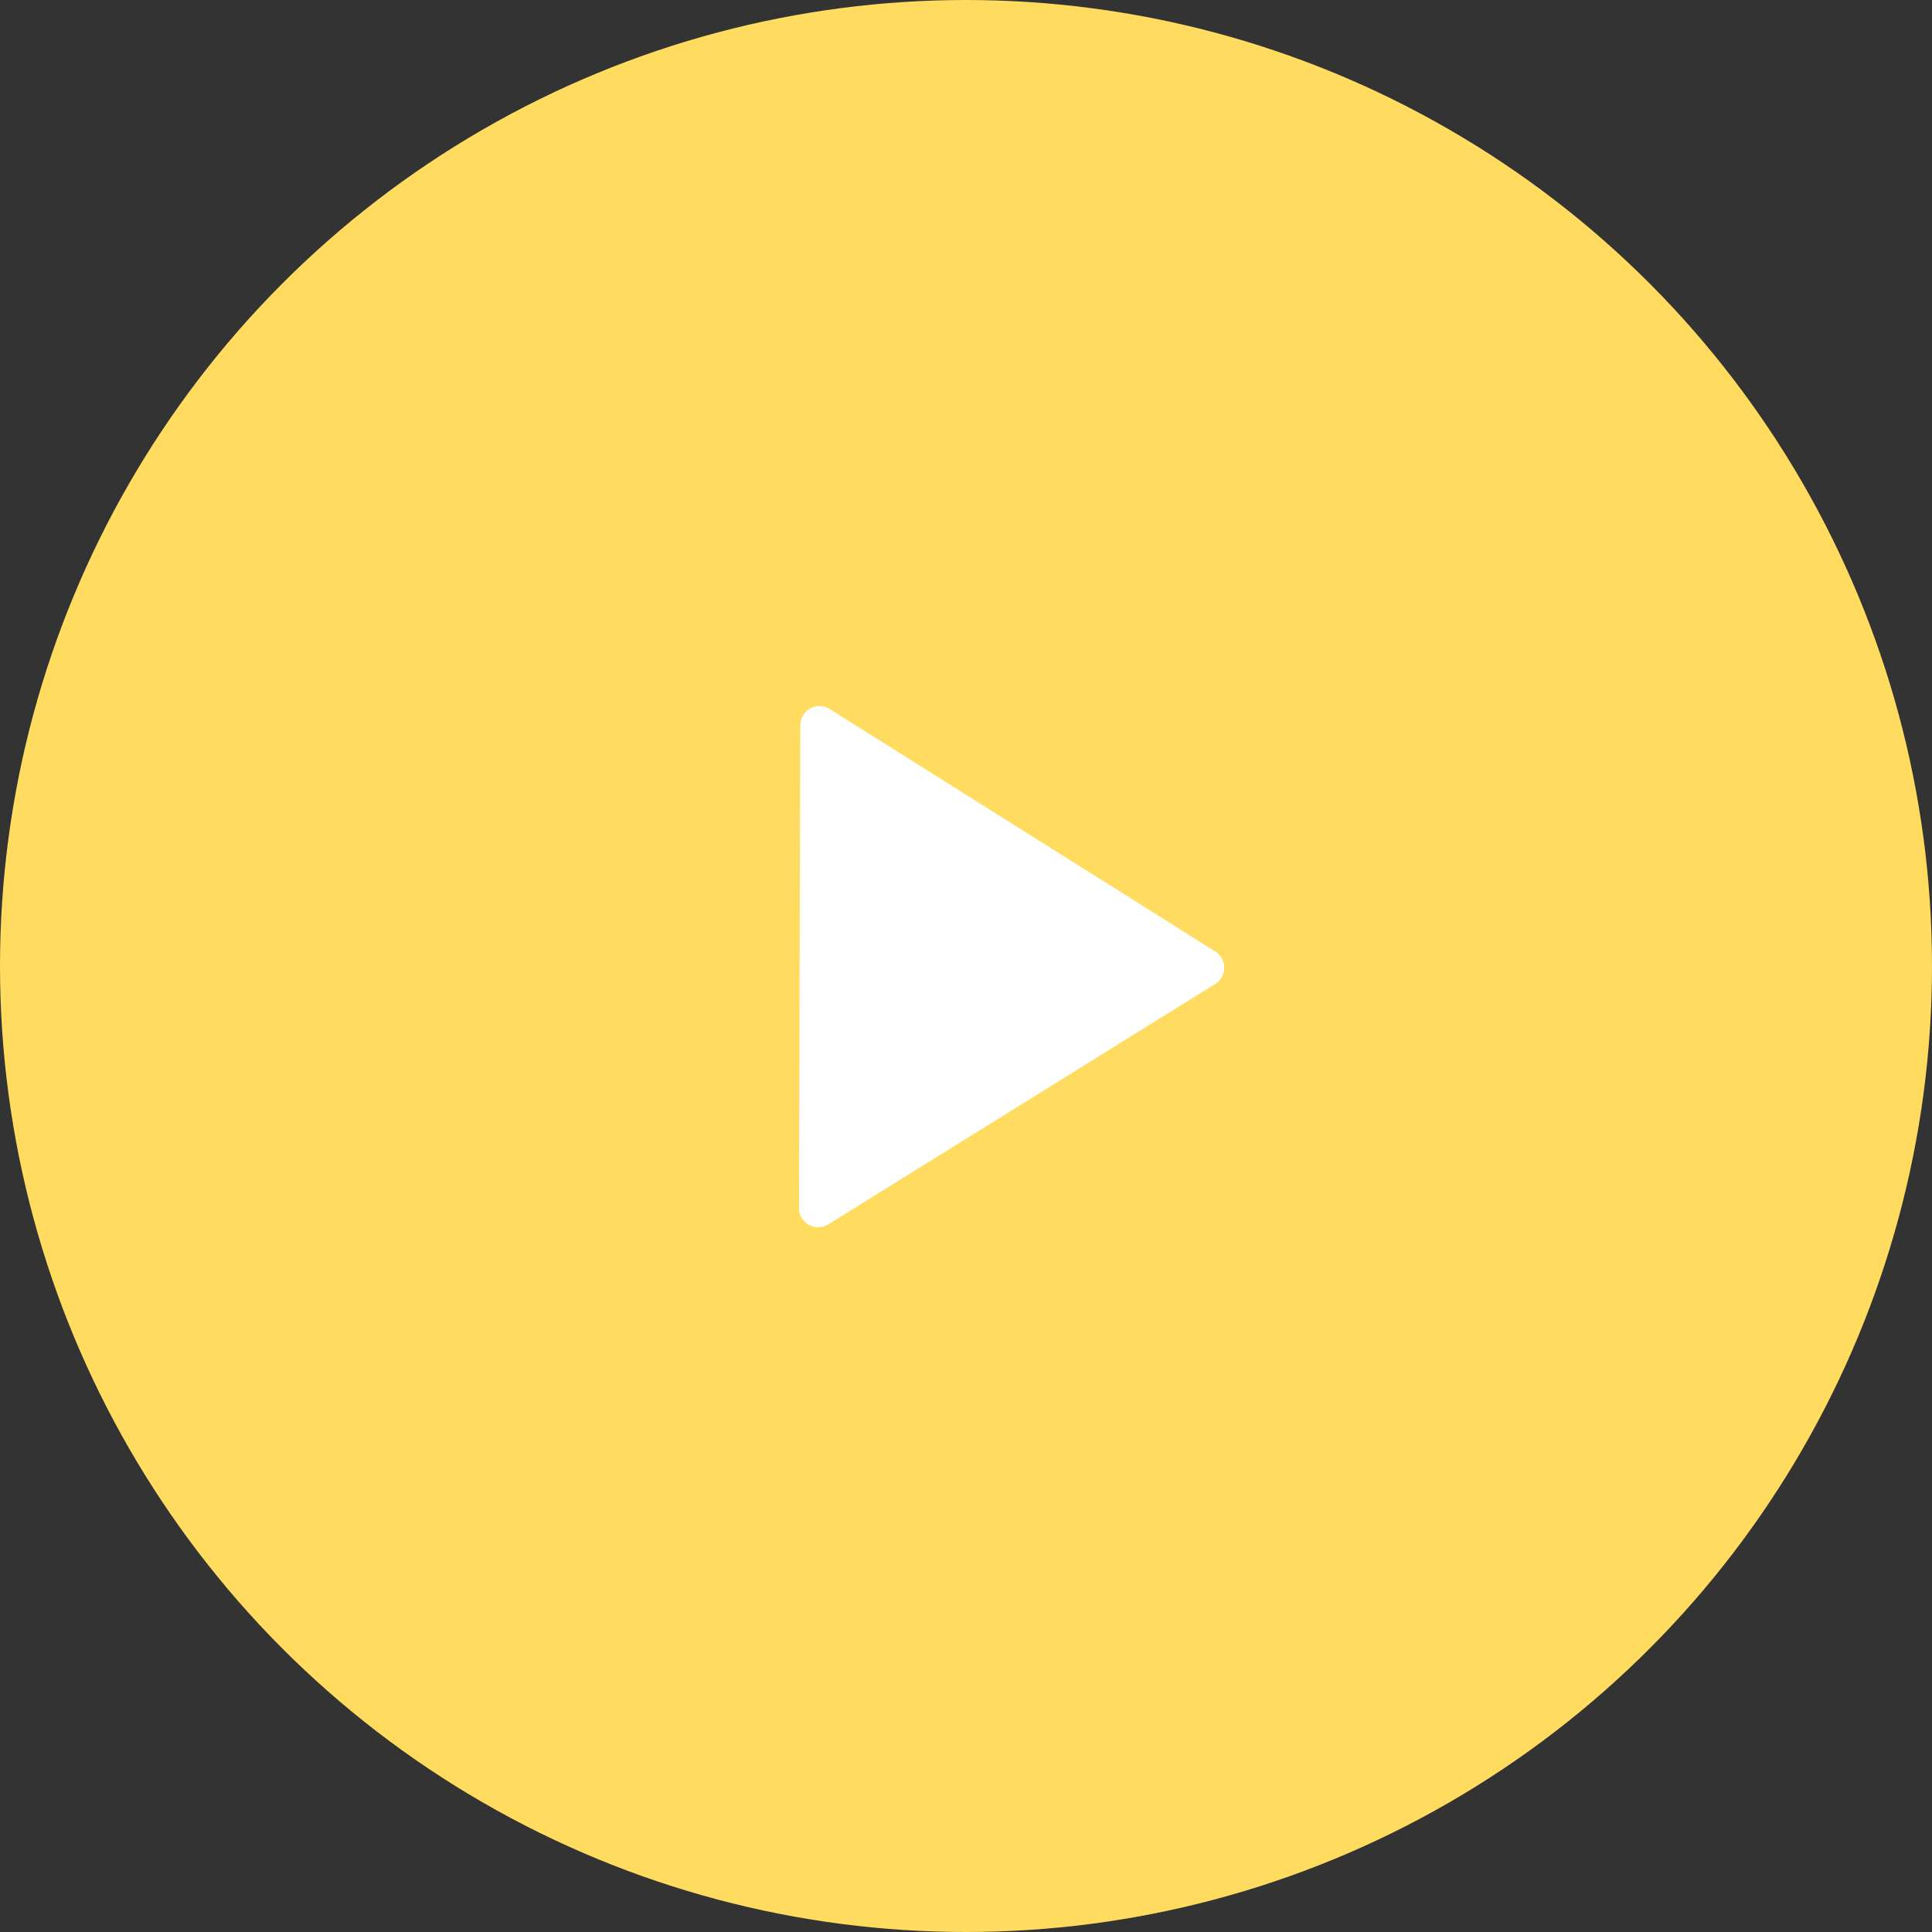 <svg width="48" height="48" viewBox="0 0 48 48" fill="none" xmlns="http://www.w3.org/2000/svg">
<rect x="0" y="0" width="48" height="48" fill="#333333" stroke="none"/>
<g clip-path="url(#clip0_1_71)">
<circle cx="24" cy="24" r="24" fill="#FFDB60"/>
<path d="M30.193 23.639C30.491 23.827 30.49 24.261 30.191 24.447L20.578 30.419C20.26 30.616 19.849 30.387 19.851 30.013L19.883 18.017C19.884 17.643 20.296 17.416 20.613 17.615L30.193 23.639Z" fill="white"/>
</g>
<defs>
<clipPath id="clip0_1_71">
<rect width="48" height="48" fill="white"/>
</clipPath>
</defs>
</svg>
